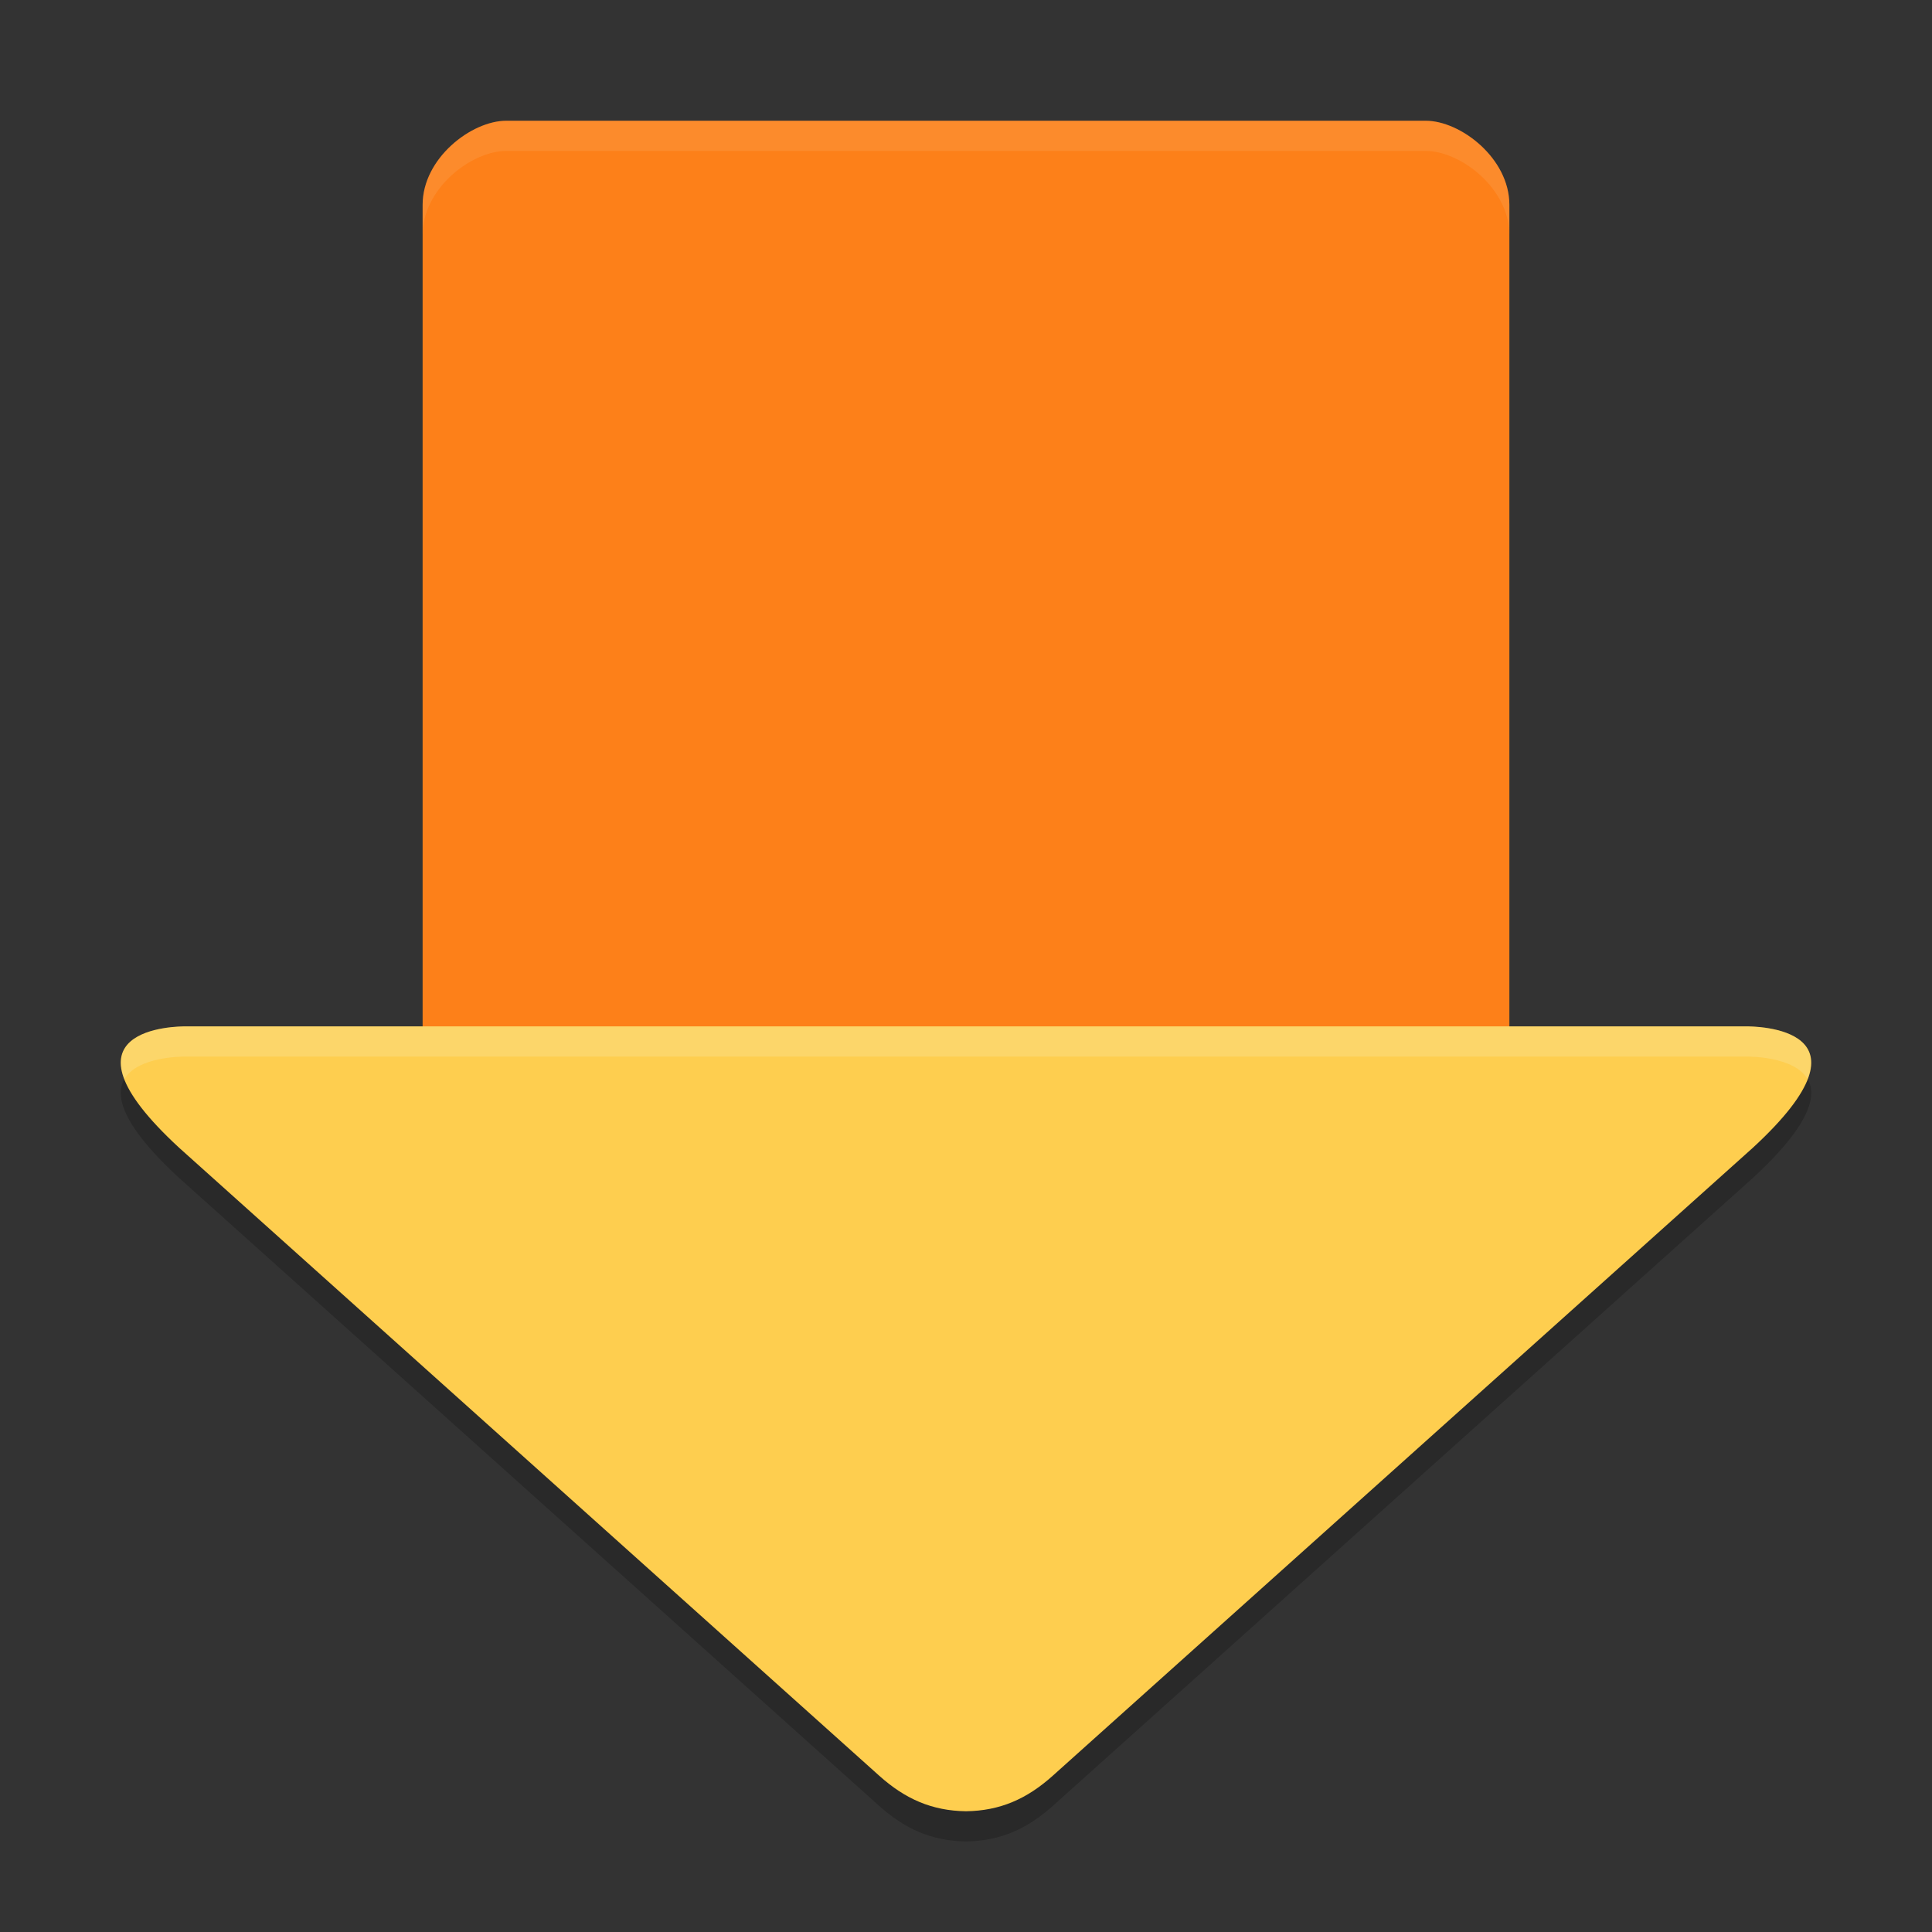 <svg xmlns="http://www.w3.org/2000/svg" width="64" height="64" version="1">
    <rect width="100%" height="100%" fill="#333333" stroke="none"/>
    <path d="M6.148 35c-.228 0-4.576-.001-.215 4.02l23.189 20.8c.861.773 1.75 1.165 2.878 1.18 1.129-.015 2.017-.407 2.878-1.18l23.189-20.8C62.427 35 58.08 35 57.852 35H6.148z" opacity=".2" fill-rule="evenodd"/>
    <path d="M16.77 4C15.618 4 14 5.241 14 6.783V36h36V6.783C50 5.24 48.381 4 47.23 4z" fill="#FD8019"/>
    <path d="M6.148 34c-.228 0-4.576-.001-.215 4.02l23.189 20.8c.861.773 1.75 1.165 2.878 1.18 1.129-.015 2.017-.407 2.878-1.18l23.189-20.8C62.427 34 58.08 34 57.852 34H6.148z" fill="#FECE4F" fill-rule="evenodd"/>
    <path d="M16.77 4C15.619 4 14 5.24 14 6.781v1C14 6.24 15.619 5 16.77 5h30.46C48.381 5 50 6.24 50 7.781v-1C50 5.24 48.381 4 47.23 4H16.77z" opacity=".1" fill="#F9F5D7"/>
    <path d="M6.148 34c-.173 0-2.701.003-2.027 1.75.429-.748 1.897-.75 2.027-.75h51.704c.13 0 1.598.002 2.027.75.674-1.747-1.854-1.75-2.027-1.75H6.148z" opacity=".2" fill="#F9F5D7" fill-rule="evenodd"/>
</svg>
